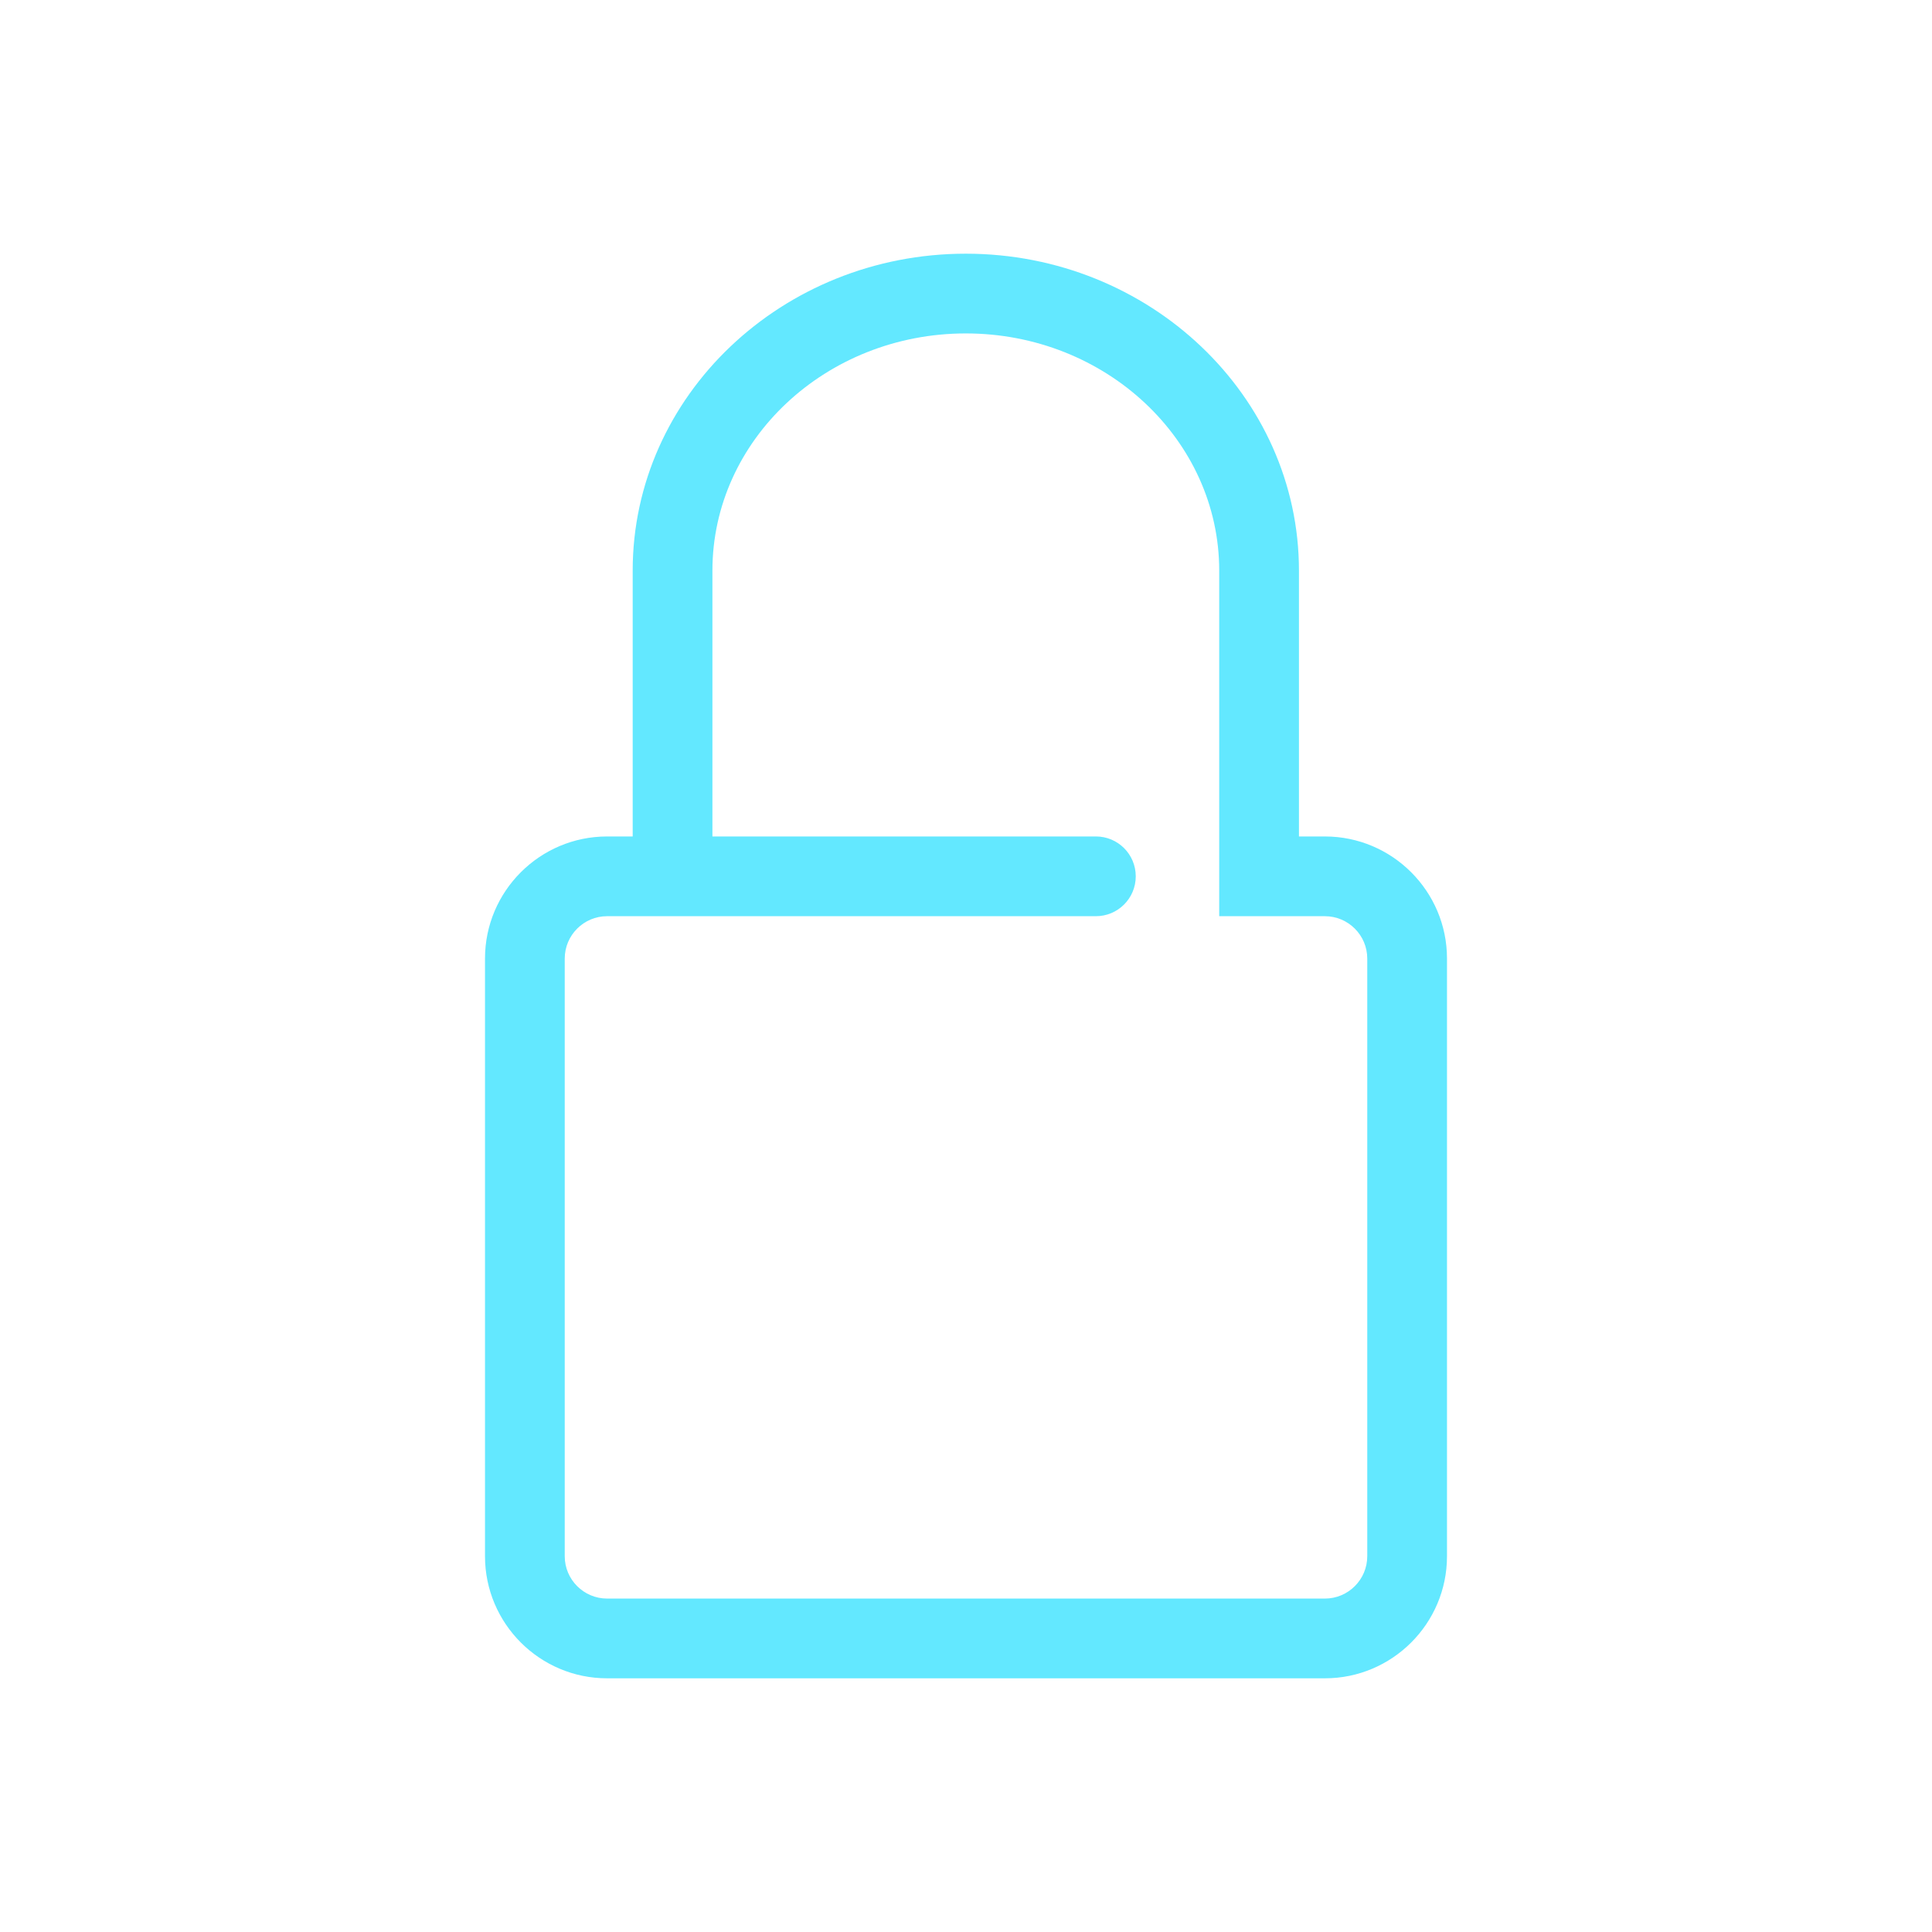 <?xml version="1.0" encoding="utf-8"?>
<!-- Generator: Adobe Illustrator 16.0.0, SVG Export Plug-In . SVG Version: 6.00 Build 0)  -->
<svg version="1.2" baseProfile="tiny" id="Layer_1" xmlns="http://www.w3.org/2000/svg" xmlns:xlink="http://www.w3.org/1999/xlink"
	 x="0px" y="0px" width="283.465px" height="283.465px" viewBox="0 0 283.465 283.465" xml:space="preserve">
<path fill="#63e8ff" d="M194.391,122.727h-3.807V83.723c0-25.643-21.928-46.501-48.881-46.501
	c-26.951,0-48.875,20.858-48.875,46.501v39.004h-3.756c-9.875,0-17.912,8.037-17.912,17.912v87.692
	c0,9.876,8.037,17.912,17.912,17.912h105.318c9.877,0,17.914-8.036,17.914-17.912v-87.692
	C212.305,130.764,204.268,122.727,194.391,122.727z M200.605,228.331c0,3.424-2.791,6.213-6.215,6.213H89.072
	c-3.422,0-6.213-2.789-6.213-6.213v-87.692c0-3.423,2.791-6.213,6.213-6.213h71.717c3.232,0,5.85-2.618,5.85-5.85
	s-2.617-5.85-5.85-5.85h-56.262V83.723c0-19.19,16.678-34.802,37.176-34.802c20.5,0,37.182,15.611,37.182,34.802v50.703h15.506
	c3.424,0,6.215,2.79,6.215,6.213V228.331z"/>
</svg>
